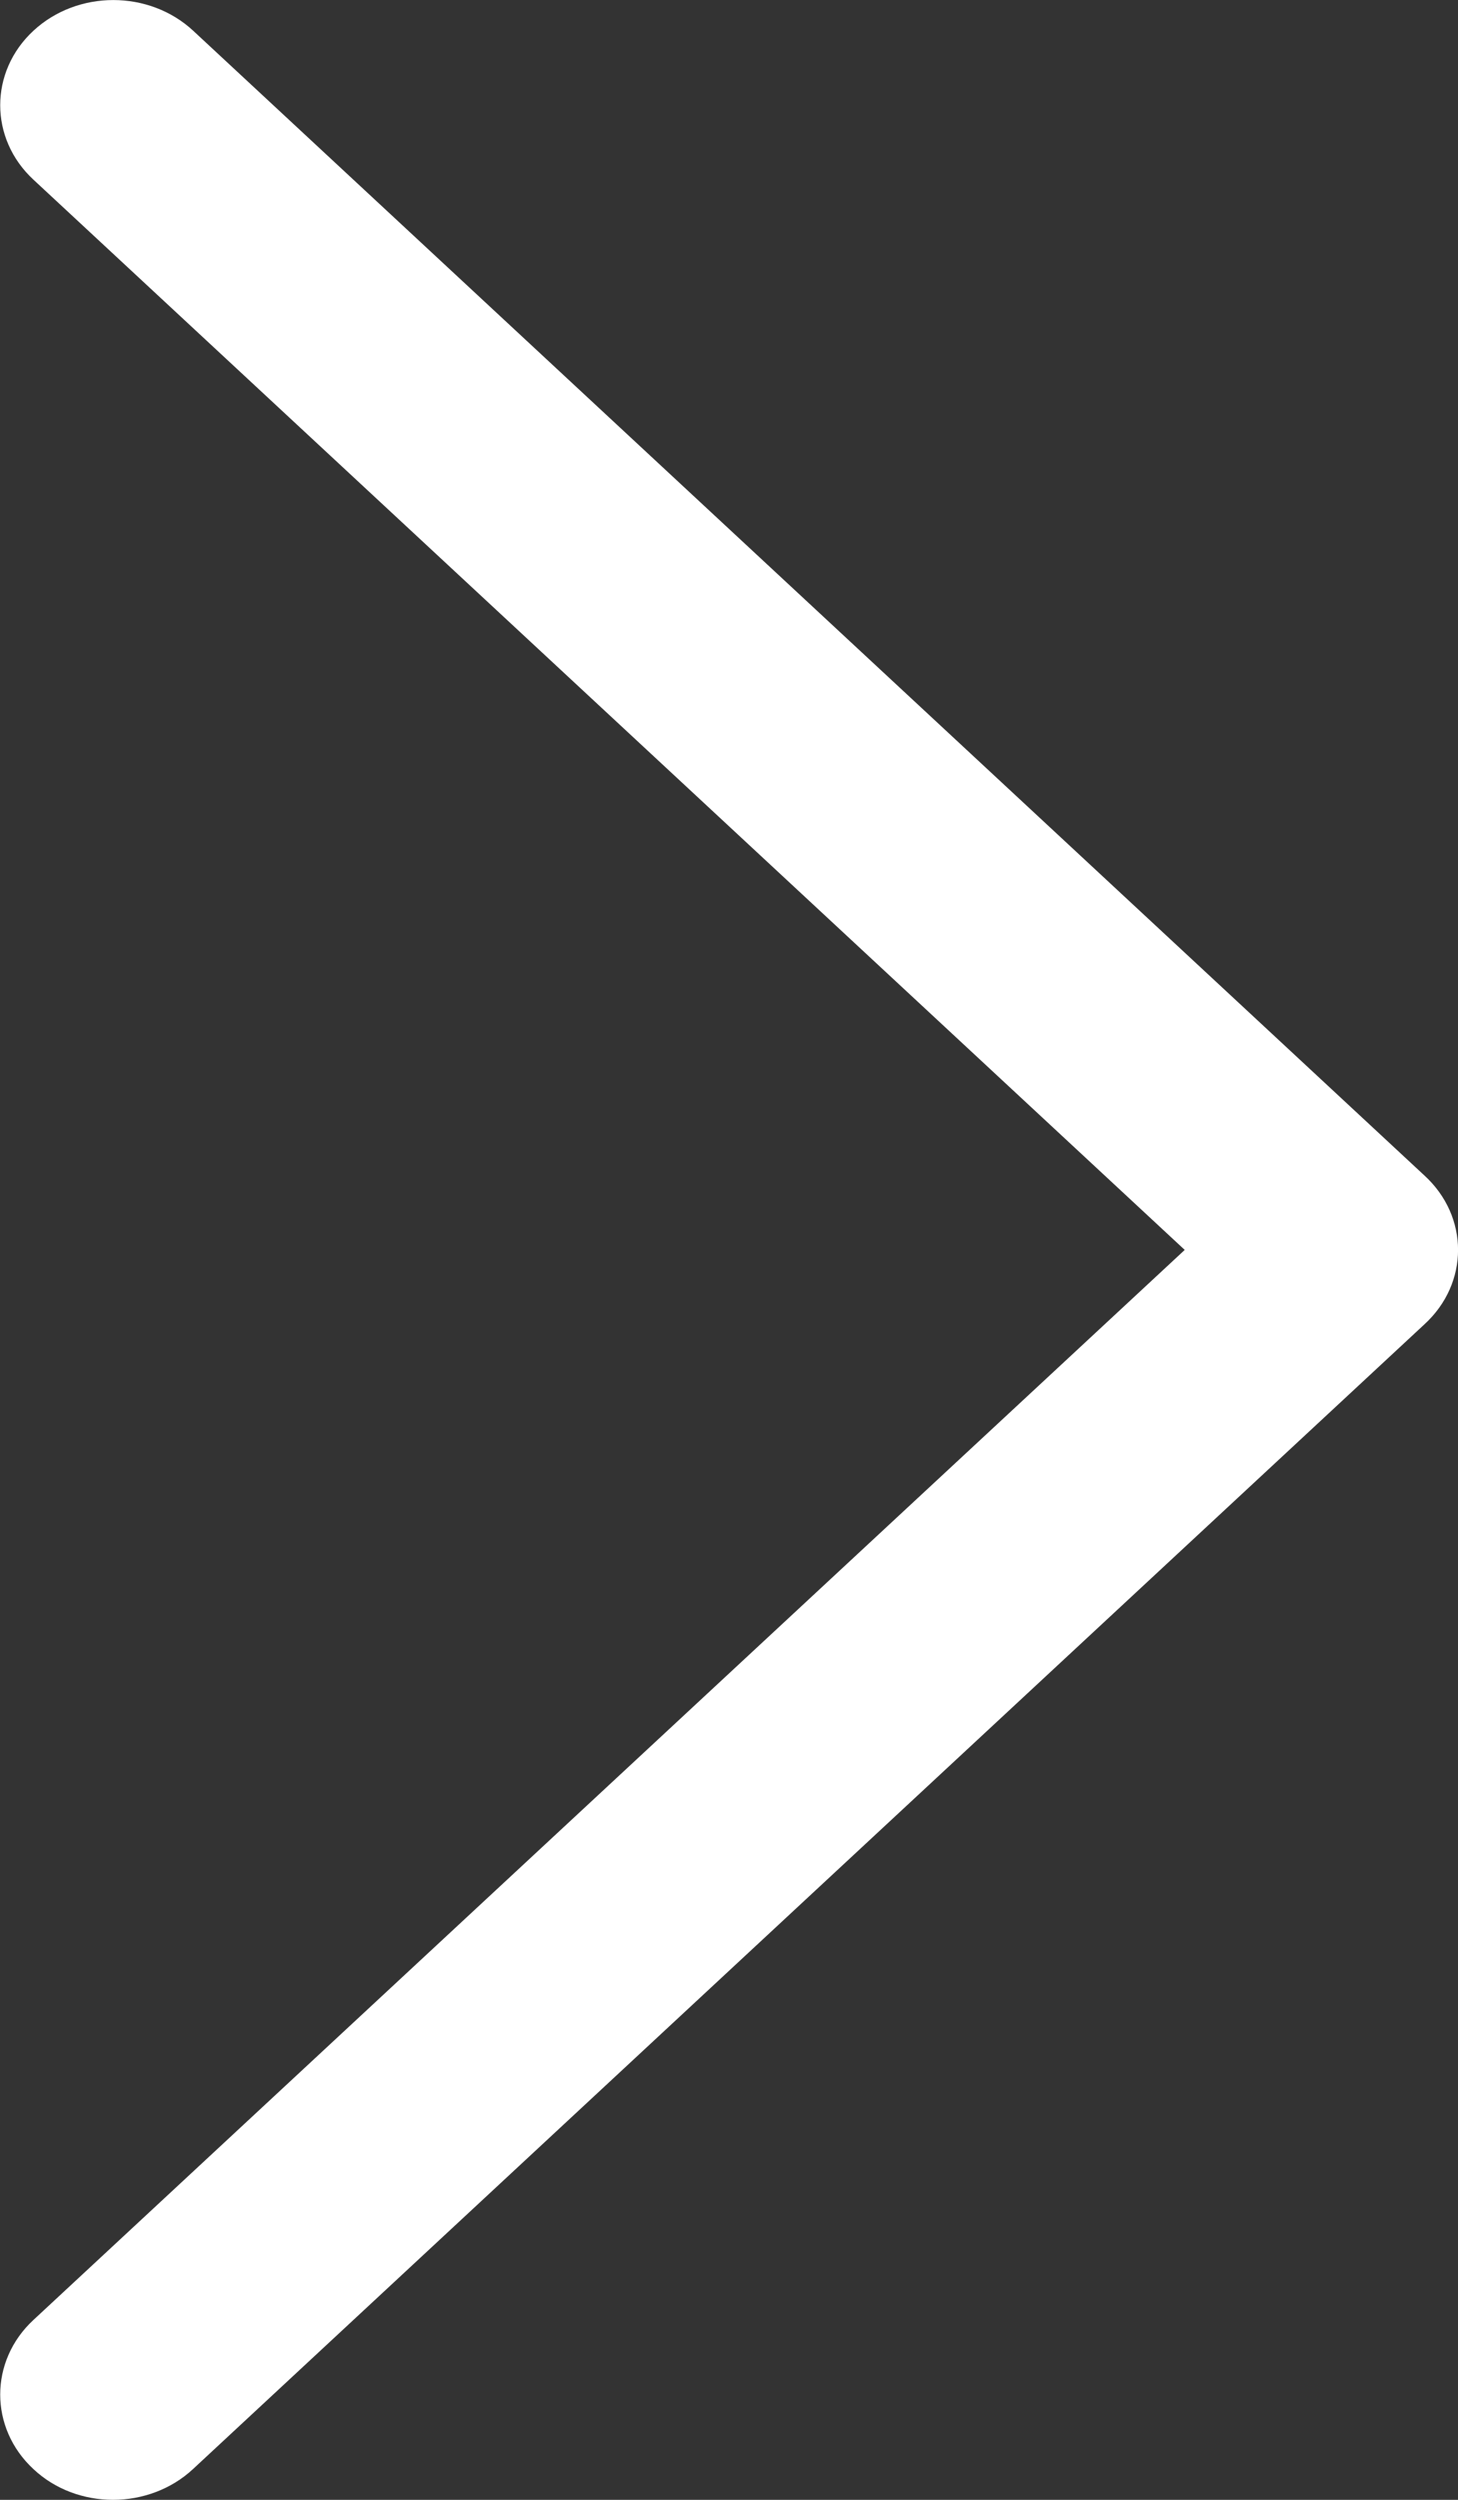 <svg xmlns="http://www.w3.org/2000/svg" viewBox="0 0 7 12"><rect x="0" y="0" width="7" height="12" fill="#333333" stroke="none"/><path fill="#FFFFFF" d="M6.839,5.643L0.928,0.148c-0.212-0.197-0.556-0.197-0.768,0s-0.212,0.517,0,0.714L5.688,6L0.16,11.137c-0.212,0.197-0.212,0.518,0,0.715C0.265,11.951,0.404,12,0.543,12s0.279-0.05,0.384-0.148l5.912-5.495C7.054,6.16,7.054,5.84,6.839,5.643z"/></svg>